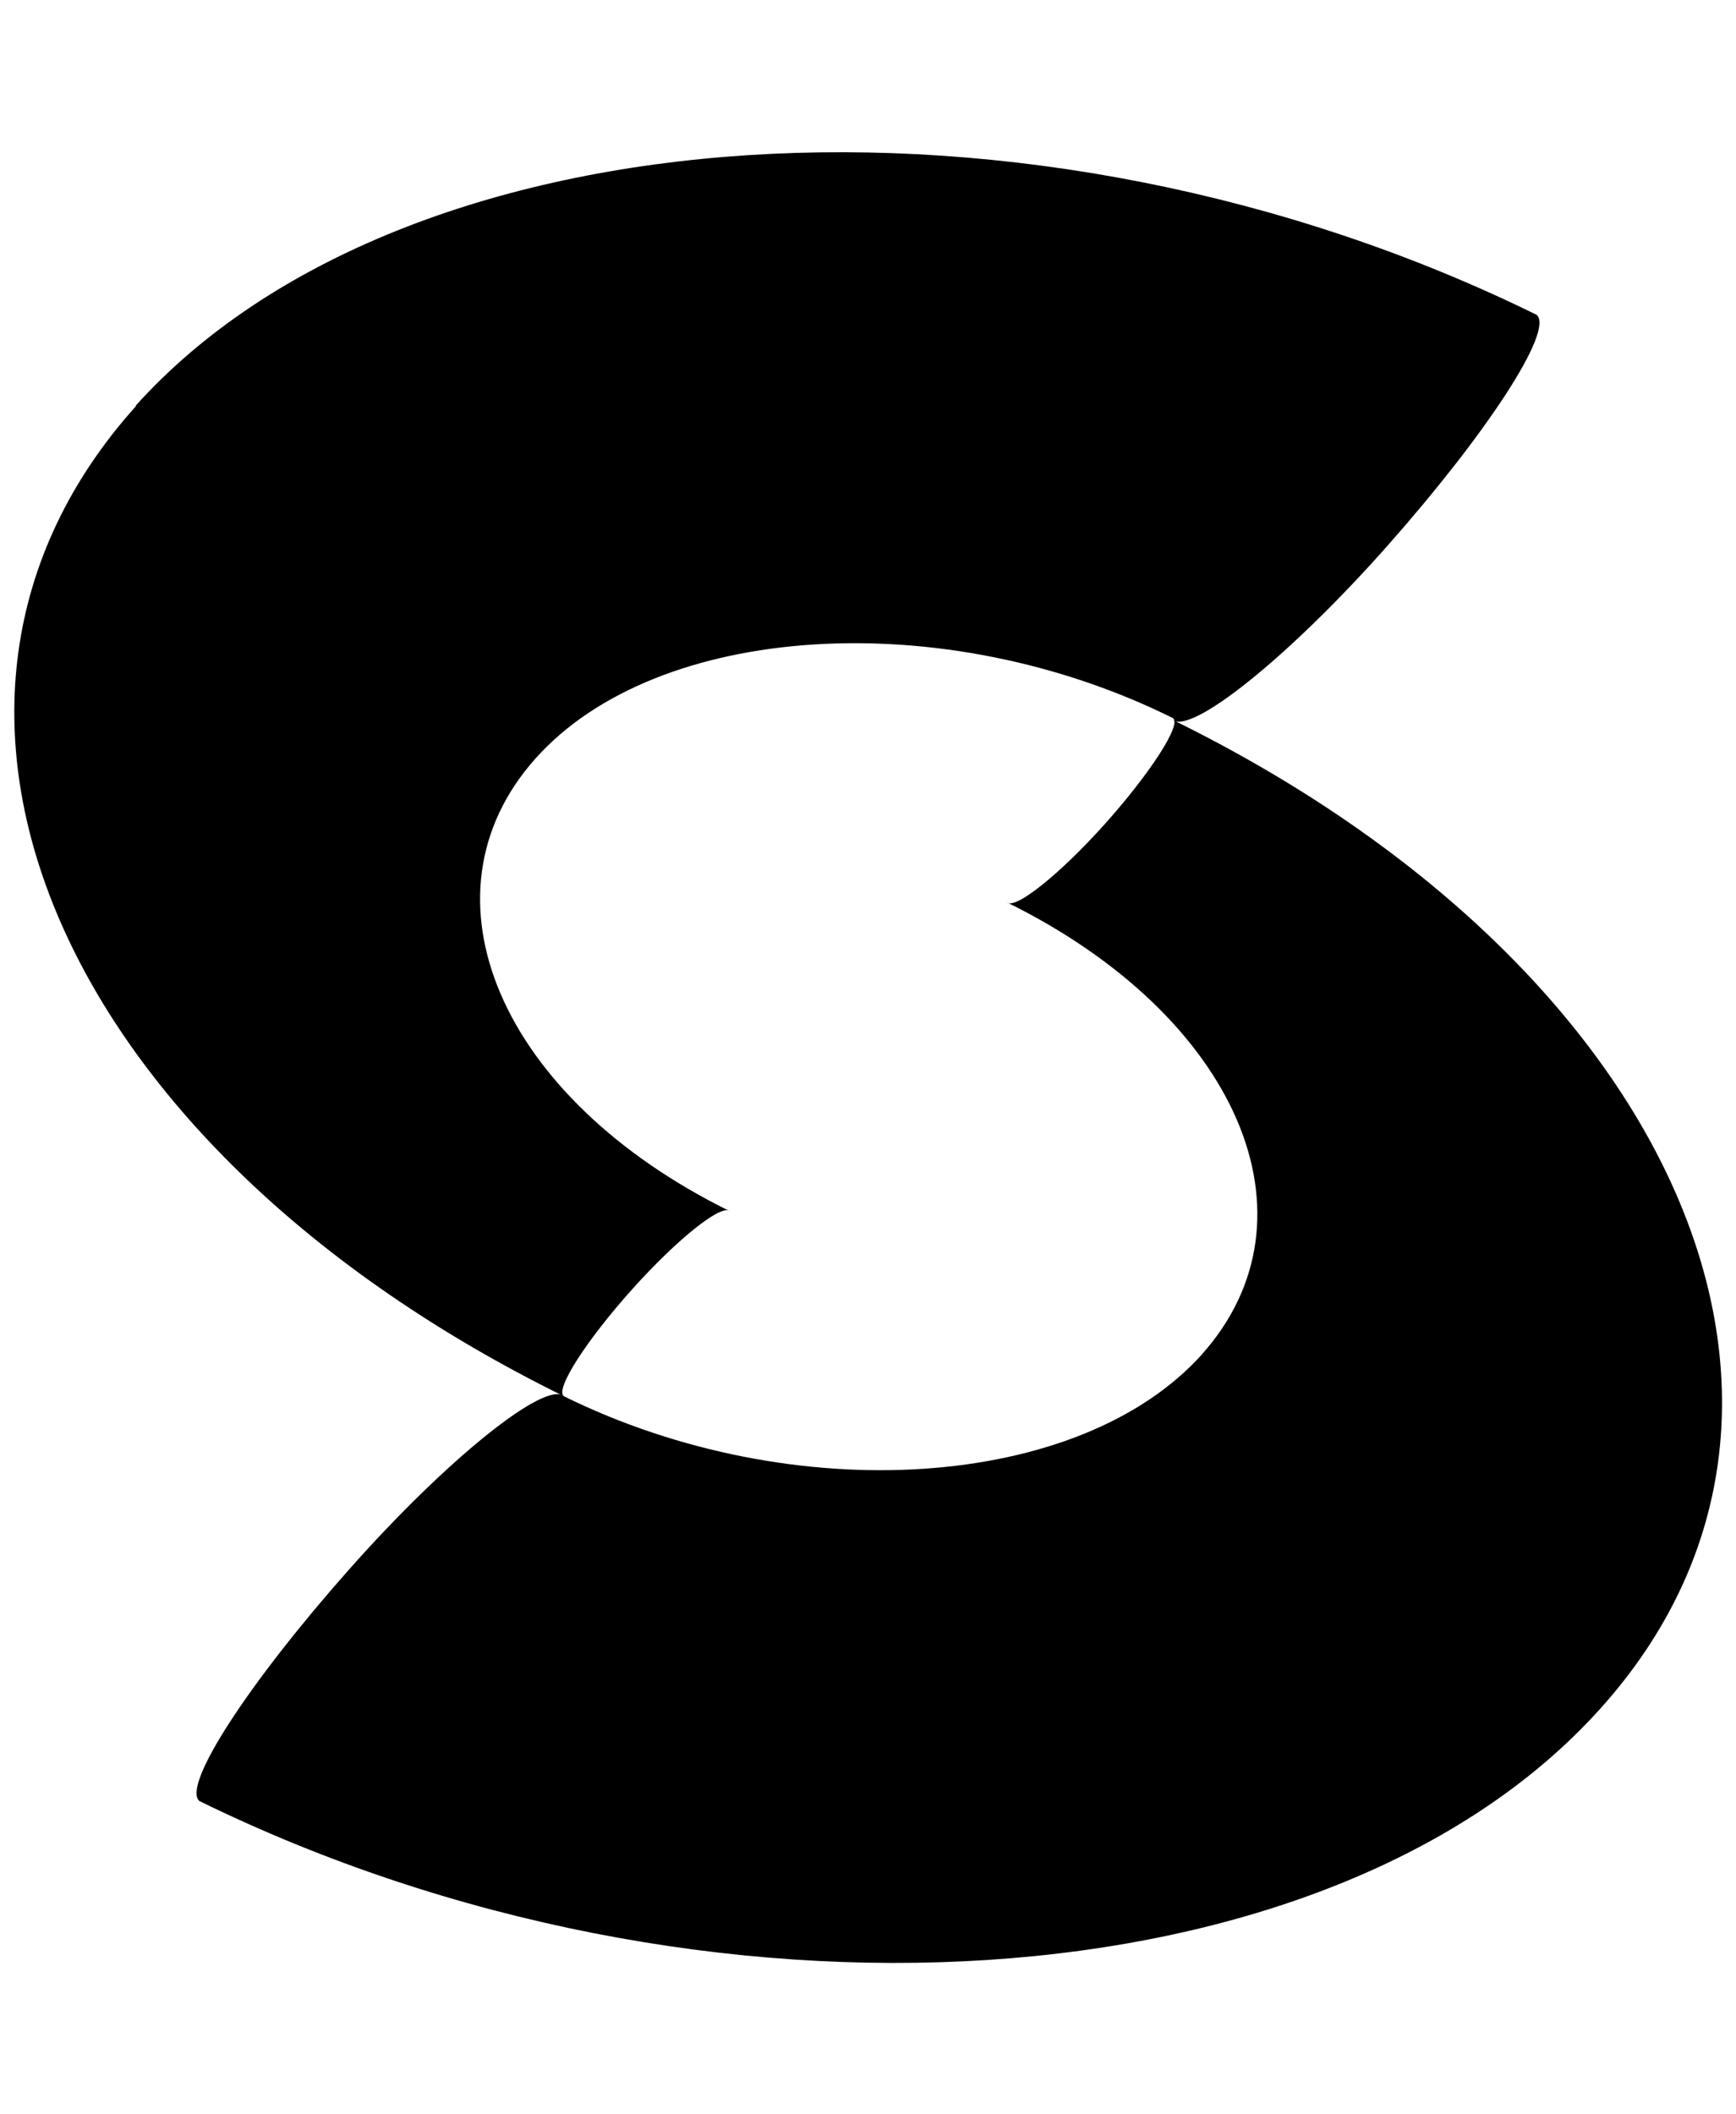 <svg xmlns="http://www.w3.org/2000/svg" viewBox="0 0 23 28" id="icon"><path d="M15.92 17.94c1.63-1.82.47-4.49-2.58-5.99.11.1.7-.37 1.3-1.04s1.02-1.32.9-1.4C12.5 8 8.7 8.24 7.09 10.05s-.47 4.49 2.58 5.99c-.11-.1-.7.37-1.3 1.04s-1.02 1.32-.9 1.41c3.04 1.5 6.84 1.25 8.46-.56zM1.8 5.37C5.36 1.42 13.67.88 20.36 4.17c.23.21-.66 1.57-1.98 3.06s-2.61 2.51-2.85 2.3c6.69 3.28 9.24 9.14 5.67 13.1-3.56 3.96-11.87 4.5-18.56 1.22-.23-.21.66-1.57 1.98-3.06s2.61-2.51 2.85-2.3C.78 15.2-1.76 9.34 1.8 5.38z"/></svg>